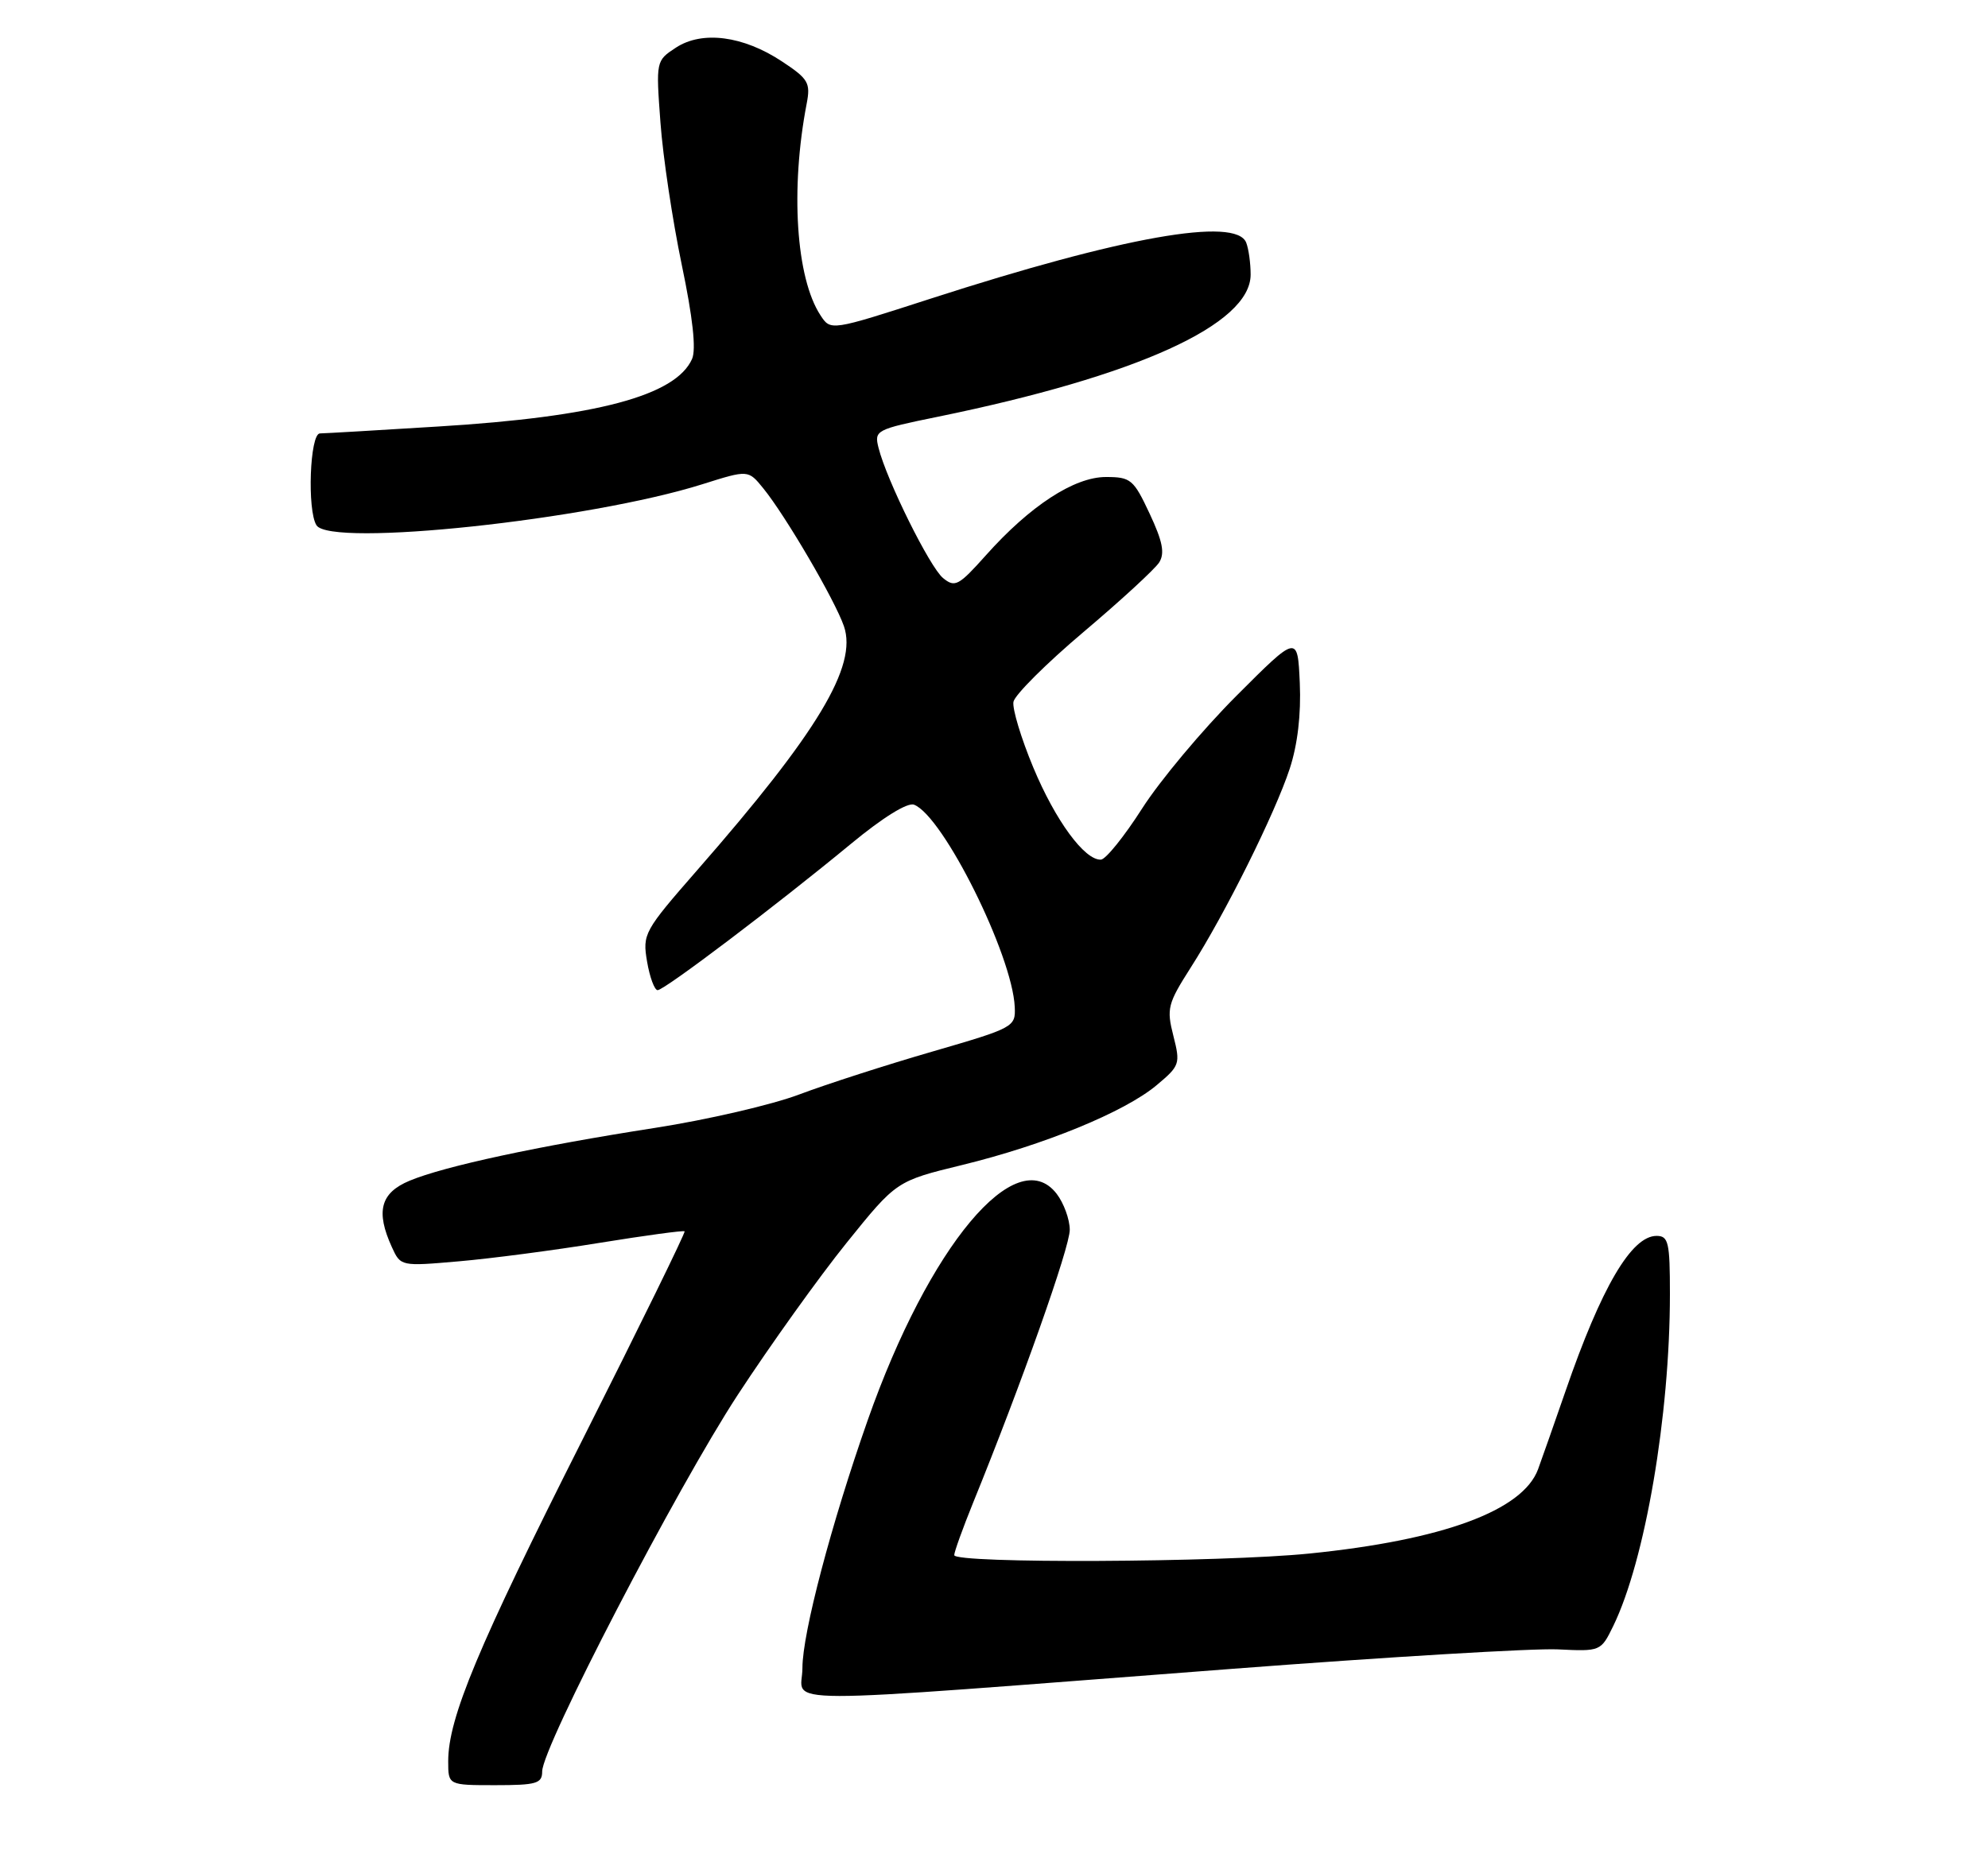 <?xml version="1.0" encoding="UTF-8" standalone="no"?>
<!DOCTYPE svg PUBLIC "-//W3C//DTD SVG 1.1//EN" "http://www.w3.org/Graphics/SVG/1.1/DTD/svg11.dtd" >
<svg xmlns="http://www.w3.org/2000/svg" xmlns:xlink="http://www.w3.org/1999/xlink" version="1.1" viewBox="0 0 275 256">
 <g >
 <path fill="currentColor"
d=" M 75.00 245.10 C 75.00 241.75 93.60 205.93 102.05 193.00 C 106.55 186.12 113.32 176.66 117.11 171.96 C 124.00 163.41 124.00 163.41 133.10 161.19 C 144.41 158.43 155.54 153.87 159.97 150.17 C 163.21 147.46 163.30 147.21 162.31 143.31 C 161.35 139.55 161.53 138.87 164.71 133.88 C 169.46 126.46 176.38 112.54 178.41 106.35 C 179.50 103.02 179.99 98.83 179.80 94.50 C 179.50 87.80 179.50 87.80 171.00 96.31 C 166.32 101.00 160.47 107.99 158.00 111.85 C 155.53 115.72 152.96 118.91 152.29 118.94 C 150.04 119.05 145.99 113.53 142.93 106.18 C 141.25 102.15 140.02 98.07 140.19 97.11 C 140.36 96.16 144.73 91.80 149.89 87.44 C 155.06 83.07 159.76 78.74 160.35 77.82 C 161.15 76.54 160.83 74.91 159.03 71.07 C 156.81 66.33 156.42 66.00 152.98 66.00 C 148.59 66.00 142.48 69.99 136.38 76.83 C 132.61 81.05 132.10 81.33 130.45 79.98 C 128.61 78.46 122.65 66.44 121.53 61.97 C 120.92 59.54 121.13 59.42 129.70 57.67 C 157.30 52.02 173.00 44.89 173.00 37.99 C 173.00 36.44 172.73 34.45 172.39 33.58 C 171.00 29.96 155.25 32.75 128.71 41.33 C 114.91 45.79 114.91 45.79 113.50 43.63 C 110.11 38.47 109.31 26.17 111.59 14.33 C 112.14 11.46 111.82 10.91 108.17 8.50 C 102.81 4.95 97.14 4.21 93.50 6.59 C 90.74 8.40 90.73 8.43 91.36 16.95 C 91.70 21.65 93.03 30.49 94.30 36.60 C 95.84 43.95 96.32 48.36 95.73 49.67 C 93.47 54.75 82.51 57.67 60.67 59.01 C 52.33 59.53 44.94 59.96 44.25 59.97 C 42.86 60.00 42.47 70.62 43.78 72.68 C 45.73 75.75 81.49 71.94 97.19 66.99 C 103.50 65.00 103.50 65.00 105.58 67.56 C 108.65 71.33 115.49 83.02 116.74 86.64 C 118.64 92.15 113.13 101.32 96.46 120.38 C 89.08 128.83 88.86 129.22 89.51 133.05 C 89.88 135.22 90.54 137.00 90.97 137.00 C 91.91 137.00 107.35 125.31 117.73 116.74 C 122.12 113.11 125.54 110.99 126.44 111.34 C 130.45 112.88 140.04 132.13 140.37 139.33 C 140.50 142.09 140.25 142.22 129.00 145.49 C 122.67 147.32 114.39 149.99 110.59 151.42 C 106.80 152.86 97.80 154.94 90.59 156.06 C 74.39 158.58 61.46 161.36 56.65 163.37 C 52.63 165.05 51.95 167.61 54.21 172.56 C 55.42 175.21 55.45 175.22 63.46 174.52 C 67.88 174.14 76.66 172.99 82.96 171.96 C 89.27 170.94 94.55 170.22 94.70 170.37 C 94.85 170.52 88.52 183.43 80.64 199.07 C 66.11 227.87 62.00 237.71 62.00 243.69 C 62.00 247.00 62.00 247.00 68.50 247.00 C 74.22 247.00 75.00 246.77 75.00 245.10 Z  M 170.50 230.90 C 191.95 229.26 212.19 228.05 215.47 228.21 C 221.40 228.50 221.45 228.48 223.15 225.00 C 227.57 215.94 231.00 195.86 231.00 179.04 C 231.00 171.89 230.80 171.00 229.15 171.00 C 225.68 171.00 221.51 178.11 216.55 192.50 C 215.03 196.90 213.32 201.75 212.76 203.29 C 210.64 209.01 199.61 213.08 181.14 214.95 C 168.88 216.19 132.00 216.36 132.00 215.17 C 132.00 214.72 133.18 211.45 134.61 207.92 C 141.30 191.47 148.00 172.55 147.98 170.15 C 147.97 168.69 147.15 166.46 146.17 165.18 C 140.59 157.93 128.50 172.41 120.03 196.50 C 114.99 210.84 111.00 225.98 111.00 230.78 C 111.00 235.94 104.77 235.92 170.50 230.90 Z "/>
</g>
</svg>